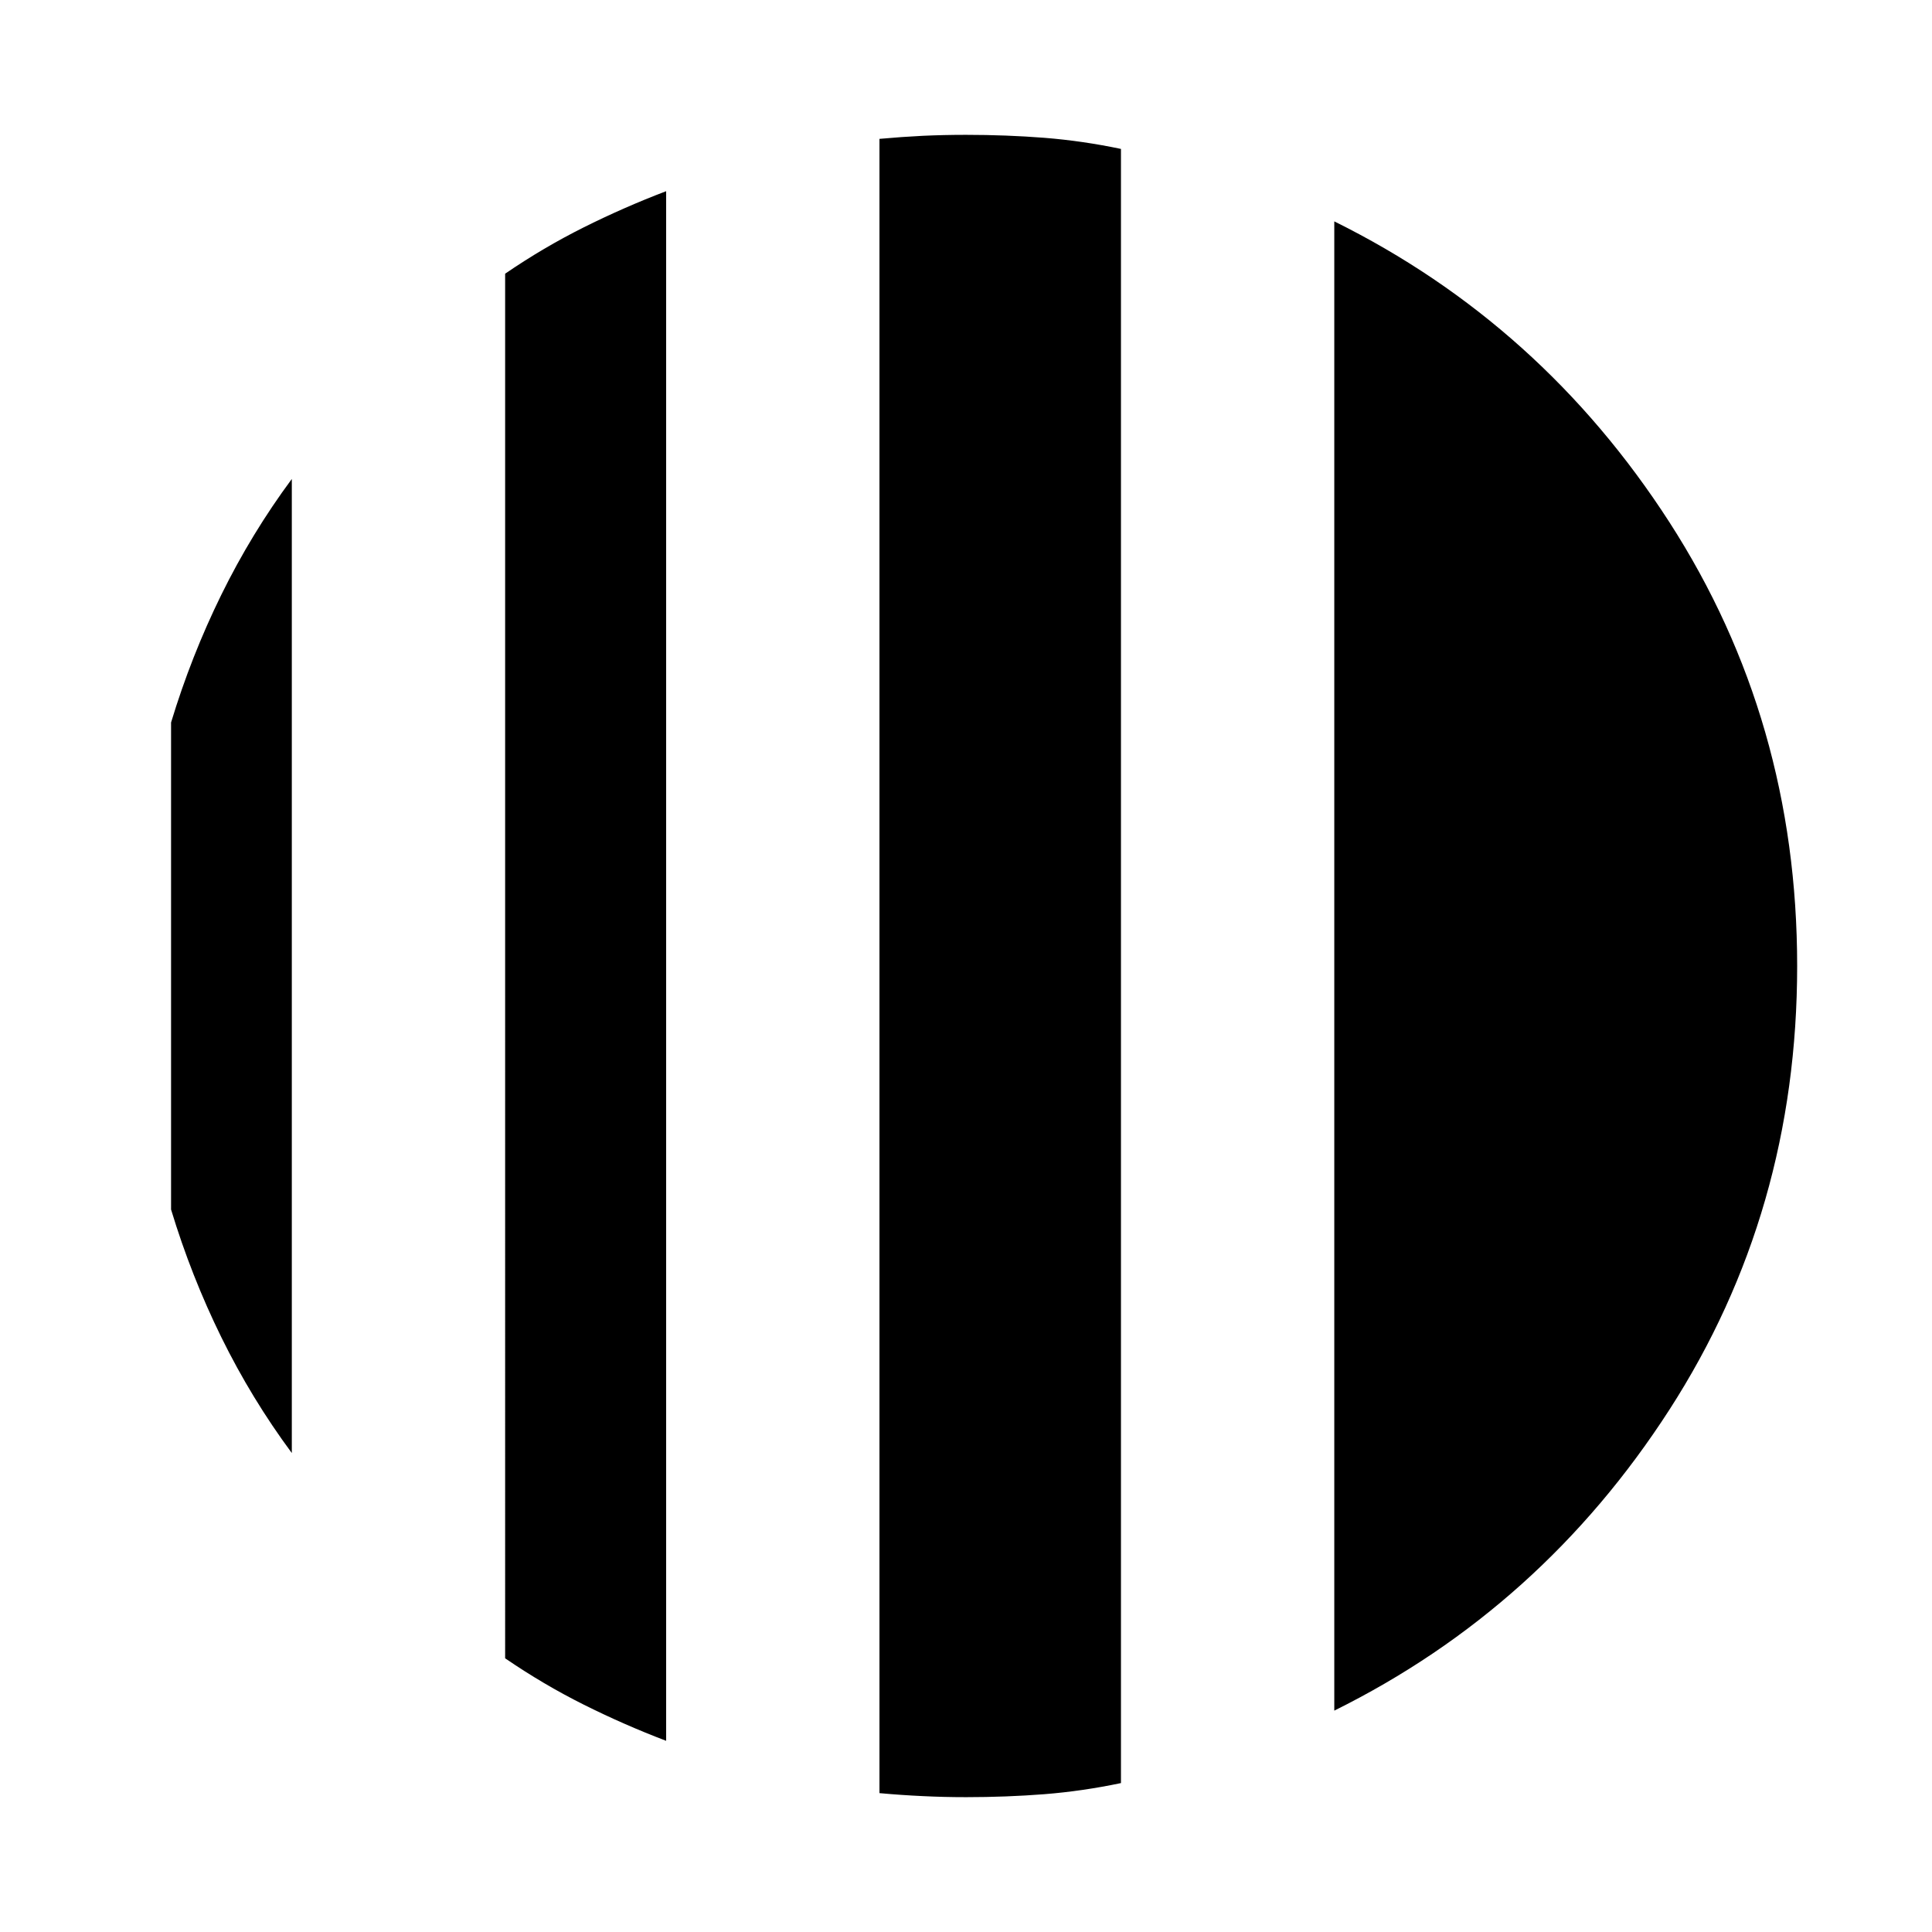 <svg xmlns="http://www.w3.org/2000/svg" height="24" width="24"><path d="M3.625 5.95v12.1q-.5-.675-.875-1.437-.375-.763-.625-1.588v-6.05q.25-.825.625-1.588.375-.762.875-1.437Zm4.65-3.575v19.25q-.525-.2-1.025-.45-.5-.25-.975-.575V3.4q.475-.325.975-.575.5-.25 1.025-.45Zm8.3 18.875V2.75q2.575 1.275 4.163 3.737Q22.325 8.95 22.325 12t-1.587 5.512q-1.588 2.463-4.163 3.738ZM12 22.325q-.275 0-.537-.013-.263-.012-.538-.037V1.725q.275-.025.538-.038.262-.012.537-.012.5 0 .975.037.475.038.95.138v20.3q-.475.1-.95.138-.475.037-.975.037Z"/></svg>